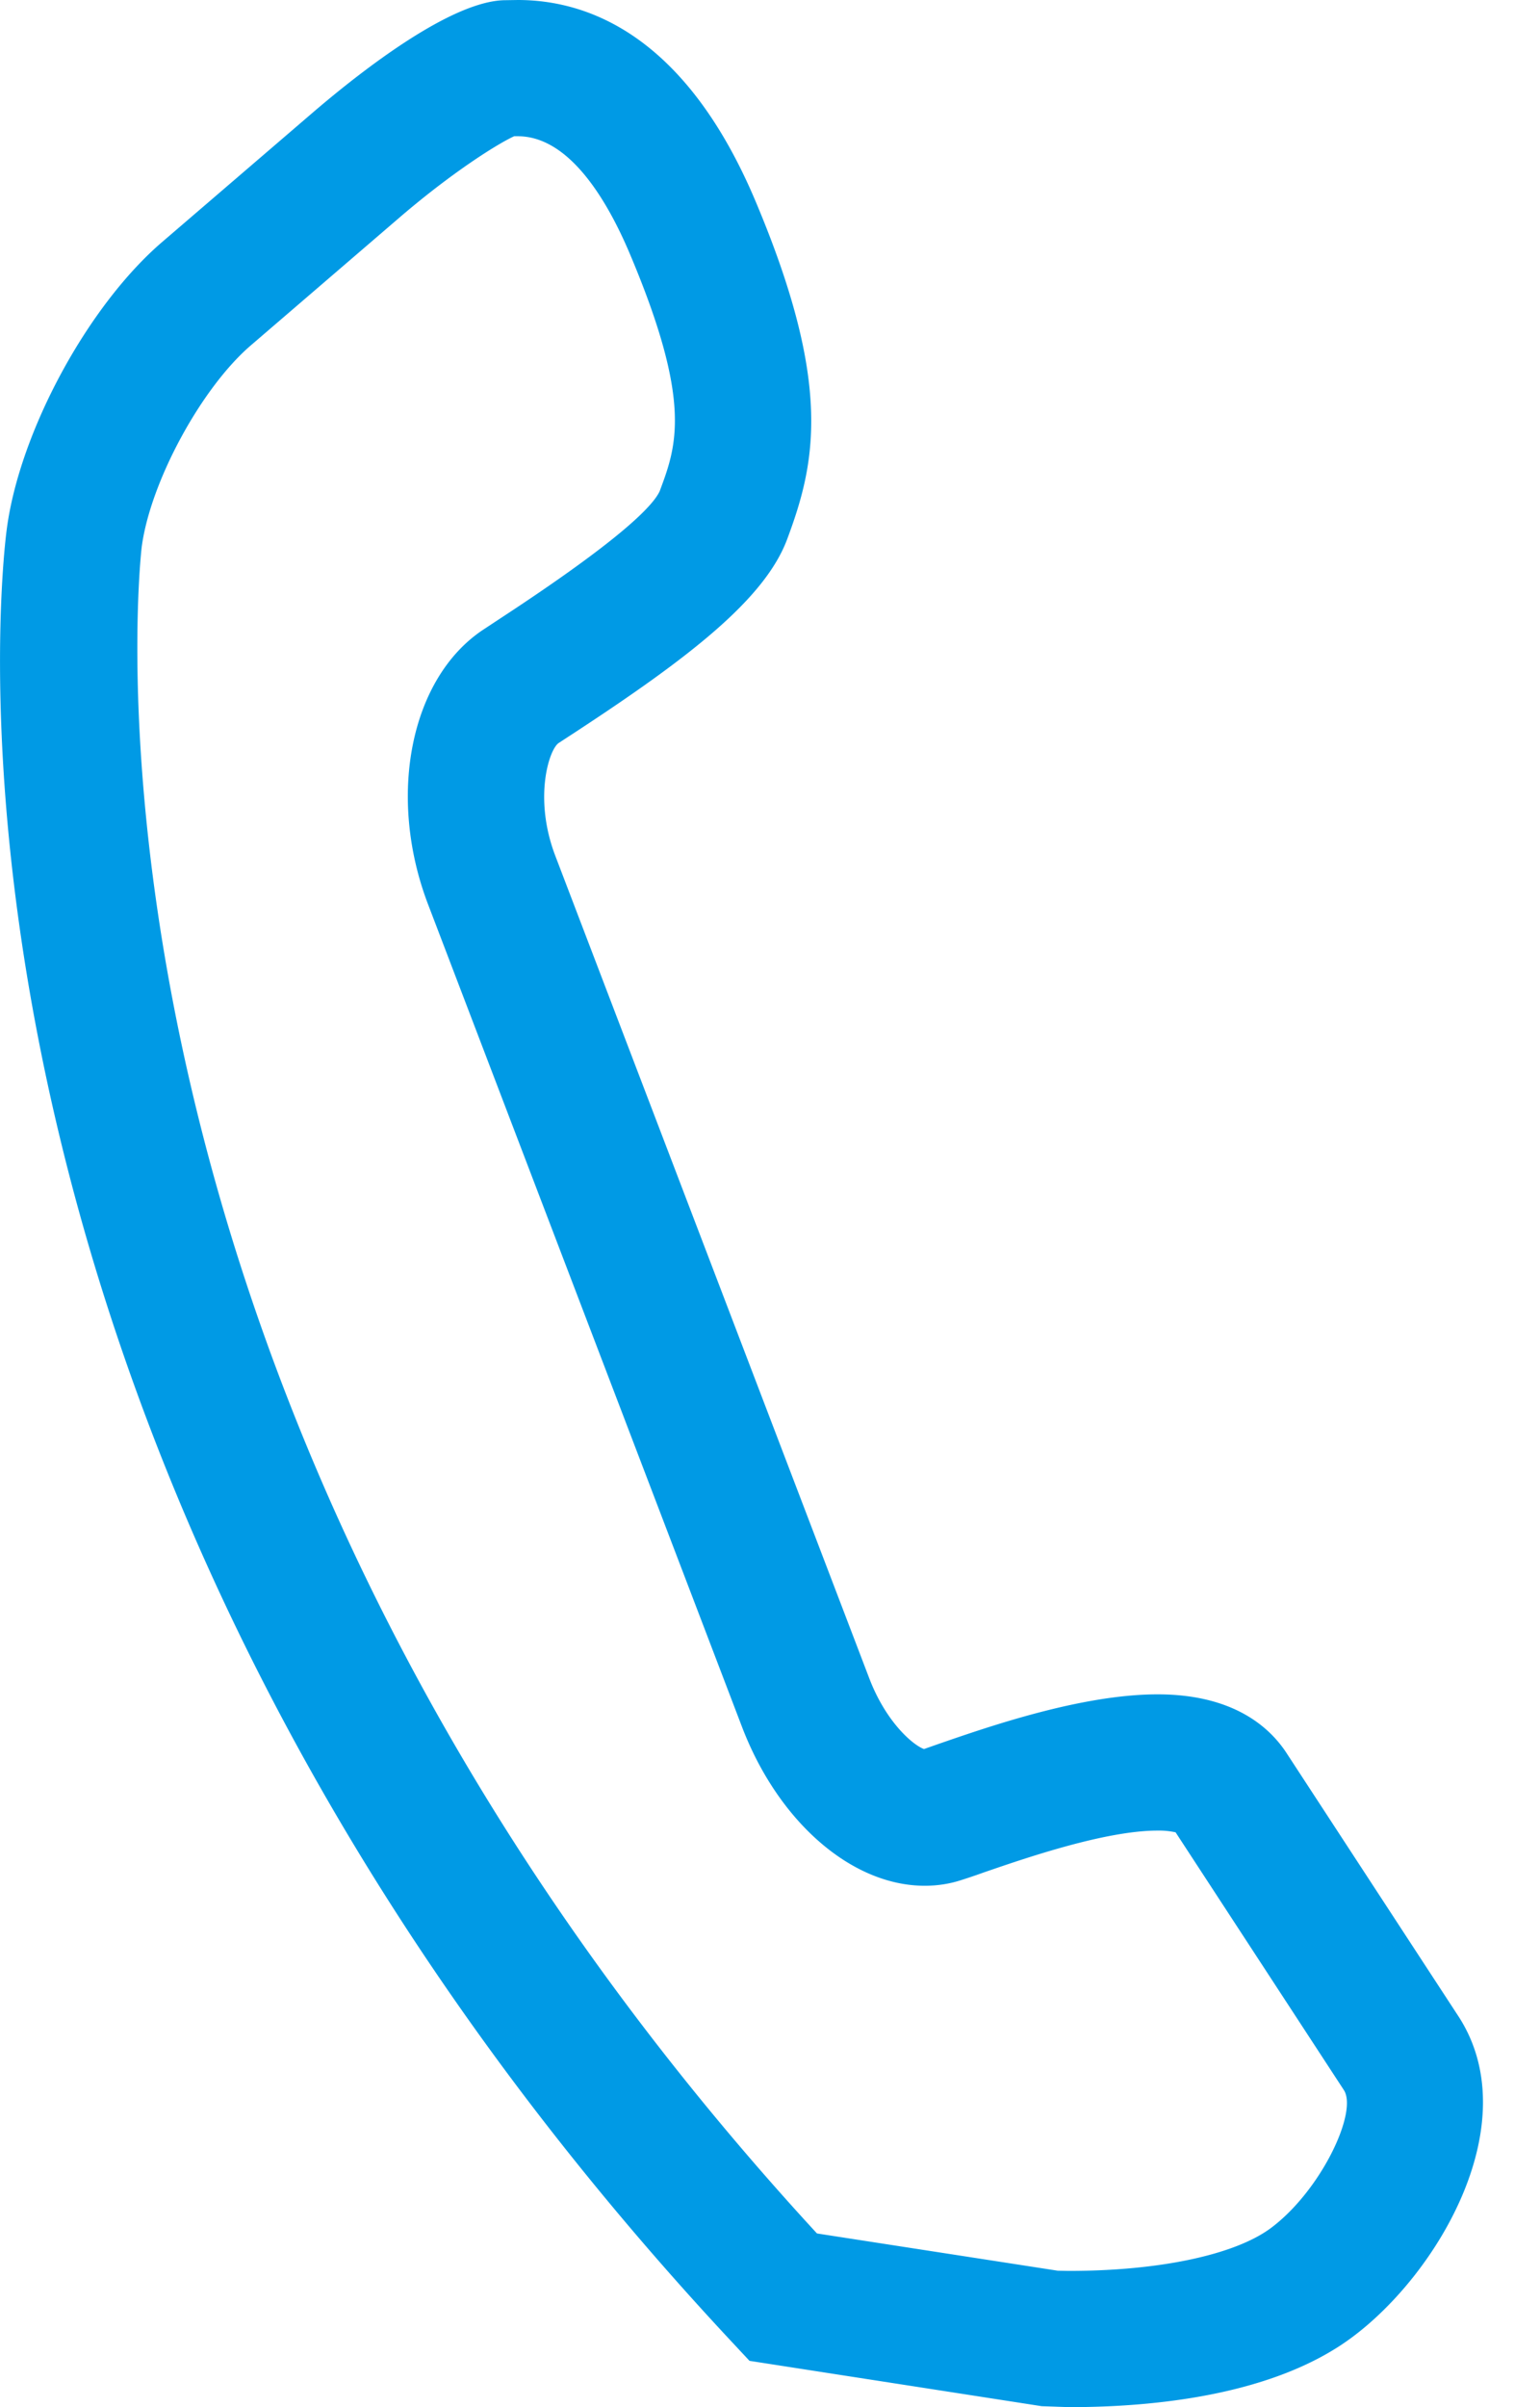 <svg xmlns="http://www.w3.org/2000/svg" width="16" height="25" viewBox="0 0 16 25">
    <path fill="#009AE5" fill-rule="evenodd" d="M10.99 23.583l.117.002c.933 0 1.713-.165 2.09-.44.525-.387.916-1.214.764-1.44l-1.747-2.675a.807.807 0 0 0-.188-.018c-.551 0-1.398.295-1.806.435-.094.034-.173.06-.23.078-.121.04-.25.06-.382.06-.76 0-1.523-.665-1.9-1.653l-3.26-8.538c-.43-1.125-.184-2.352.572-2.854l.182-.12c1.237-.81 1.581-1.164 1.652-1.319.175-.469.343-.918-.309-2.462-.236-.559-.63-1.224-1.165-1.224h-.038c-.166.075-.637.369-1.184.838L2.606 3.587C2.09 4.03 1.56 5.009 1.472 5.683c-.01.085-1.014 8.795 7.016 17.513l2.502.387zM11.107 25l-.284-.01-3.036-.471-.167-.179C-1.07 15.05.018 5.884.07 5.498c.132-1.01.841-2.32 1.614-2.984L3.237 1.18C3.749.74 4.693.002 5.254.002L5.38 0c.724 0 1.74.362 2.469 2.088.805 1.908.625 2.72.329 3.513-.232.62-1.014 1.226-2.201 2.003l-.173.113c-.1.068-.263.574-.034 1.173l3.26 8.537c.175.46.457.698.57.738l.157-.055c.516-.178 1.48-.513 2.27-.513.768 0 1.147.324 1.33.595l1.784 2.731c.735 1.099-.187 2.687-1.108 3.362-.804.59-2.035.715-2.926.715z"/>
</svg>
